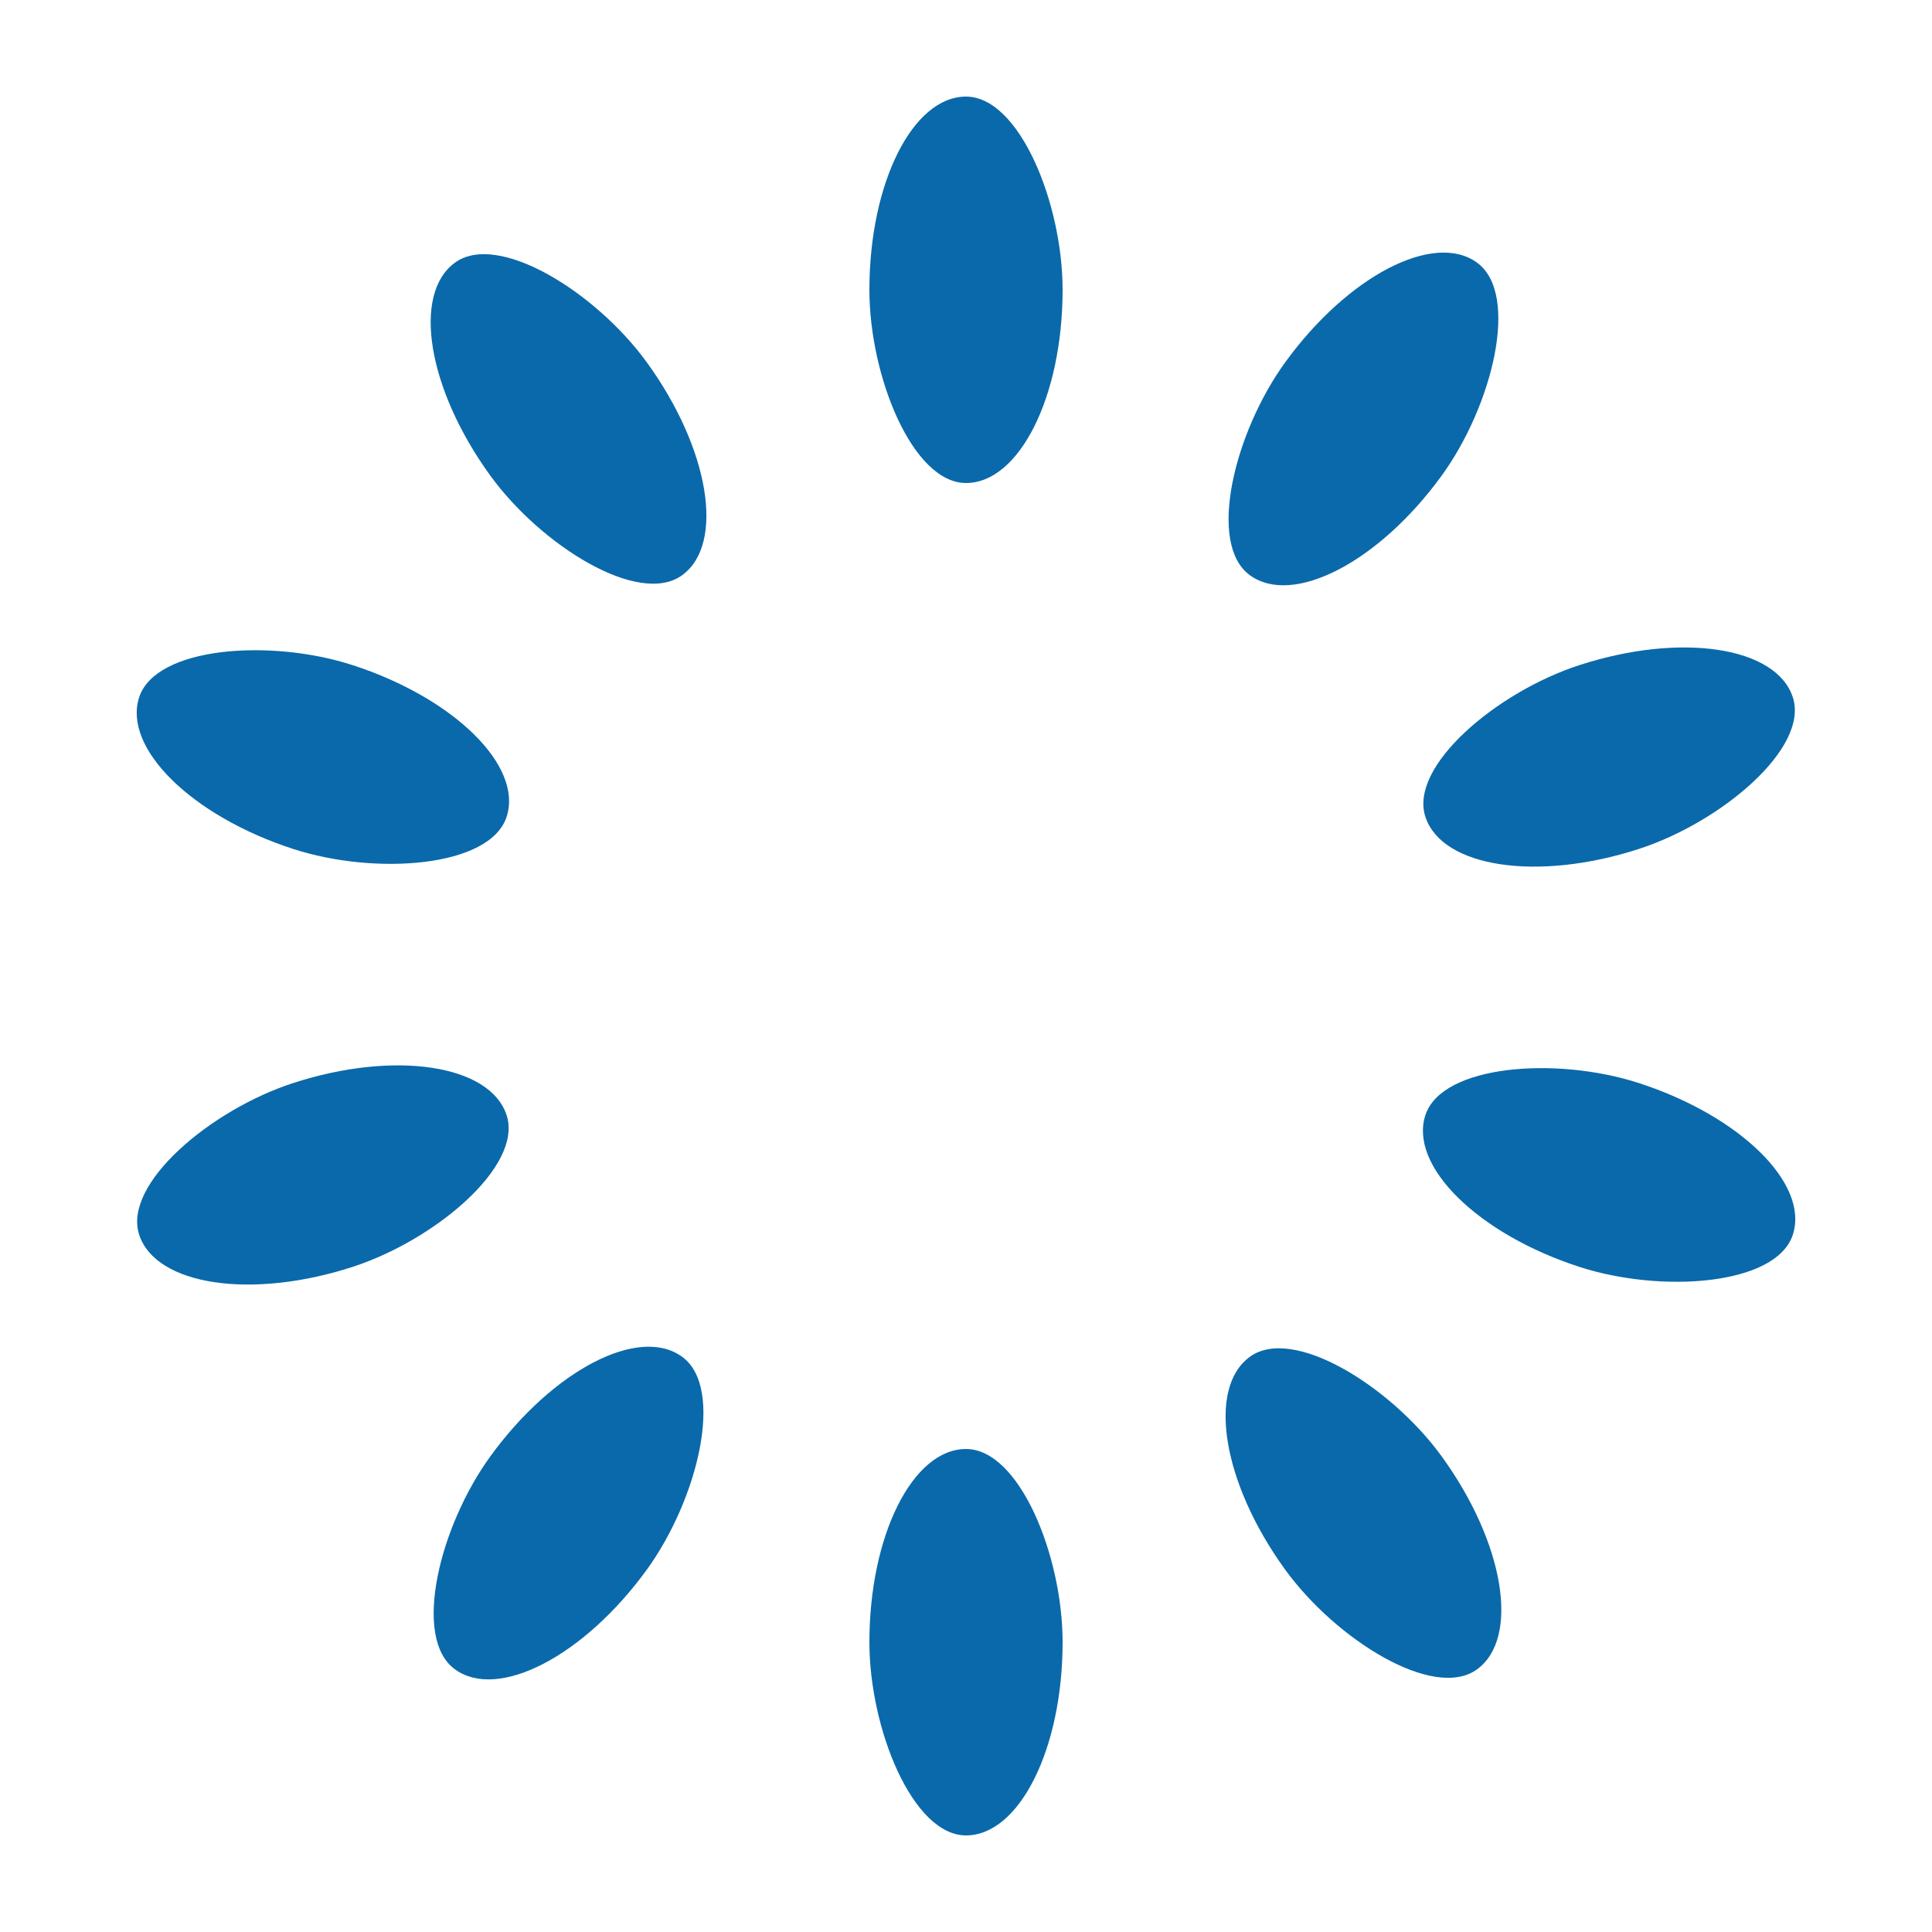 <?xml version="1.0" encoding="utf-8"?>
<svg xmlns="http://www.w3.org/2000/svg" xmlns:xlink="http://www.w3.org/1999/xlink" style="margin: auto; background: none; display: block; shape-rendering: auto;" width="100px" height="100px" viewBox="0 0 100 100" preserveAspectRatio="xMidYMid">
<g transform="rotate(0 50 50)">
  <rect x="45" y="5" rx="5" ry="10" width="10" height="20" fill="#0a69aa">
    <animate attributeName="opacity" values="1;0" keyTimes="0;1" dur="1.02s" begin="-0.918s" repeatCount="indefinite"></animate>
  </rect>
</g><g transform="rotate(36 50 50)">
  <rect x="45" y="5" rx="5" ry="10" width="10" height="20" fill="#0a69aa">
    <animate attributeName="opacity" values="1;0" keyTimes="0;1" dur="1.02s" begin="-0.816s" repeatCount="indefinite"></animate>
  </rect>
</g><g transform="rotate(72 50 50)">
  <rect x="45" y="5" rx="5" ry="10" width="10" height="20" fill="#0a69aa">
    <animate attributeName="opacity" values="1;0" keyTimes="0;1" dur="1.02s" begin="-0.714s" repeatCount="indefinite"></animate>
  </rect>
</g><g transform="rotate(108 50 50)">
  <rect x="45" y="5" rx="5" ry="10" width="10" height="20" fill="#0a69aa">
    <animate attributeName="opacity" values="1;0" keyTimes="0;1" dur="1.02s" begin="-0.612s" repeatCount="indefinite"></animate>
  </rect>
</g><g transform="rotate(144 50 50)">
  <rect x="45" y="5" rx="5" ry="10" width="10" height="20" fill="#0a69aa">
    <animate attributeName="opacity" values="1;0" keyTimes="0;1" dur="1.02s" begin="-0.51s" repeatCount="indefinite"></animate>
  </rect>
</g><g transform="rotate(180 50 50)">
  <rect x="45" y="5" rx="5" ry="10" width="10" height="20" fill="#0a69aa">
    <animate attributeName="opacity" values="1;0" keyTimes="0;1" dur="1.02s" begin="-0.408s" repeatCount="indefinite"></animate>
  </rect>
</g><g transform="rotate(216 50 50)">
  <rect x="45" y="5" rx="5" ry="10" width="10" height="20" fill="#0a69aa">
    <animate attributeName="opacity" values="1;0" keyTimes="0;1" dur="1.02s" begin="-0.306s" repeatCount="indefinite"></animate>
  </rect>
</g><g transform="rotate(252 50 50)">
  <rect x="45" y="5" rx="5" ry="10" width="10" height="20" fill="#0a69aa">
    <animate attributeName="opacity" values="1;0" keyTimes="0;1" dur="1.02s" begin="-0.204s" repeatCount="indefinite"></animate>
  </rect>
</g><g transform="rotate(288 50 50)">
  <rect x="45" y="5" rx="5" ry="10" width="10" height="20" fill="#0a69aa">
    <animate attributeName="opacity" values="1;0" keyTimes="0;1" dur="1.02s" begin="-0.102s" repeatCount="indefinite"></animate>
  </rect>
</g><g transform="rotate(324 50 50)">
  <rect x="45" y="5" rx="5" ry="10" width="10" height="20" fill="#0a69aa">
    <animate attributeName="opacity" values="1;0" keyTimes="0;1" dur="1.02s" begin="0s" repeatCount="indefinite"></animate>
  </rect>
</g>
<!-- [ldio] generated by https://loading.io/ --></svg>